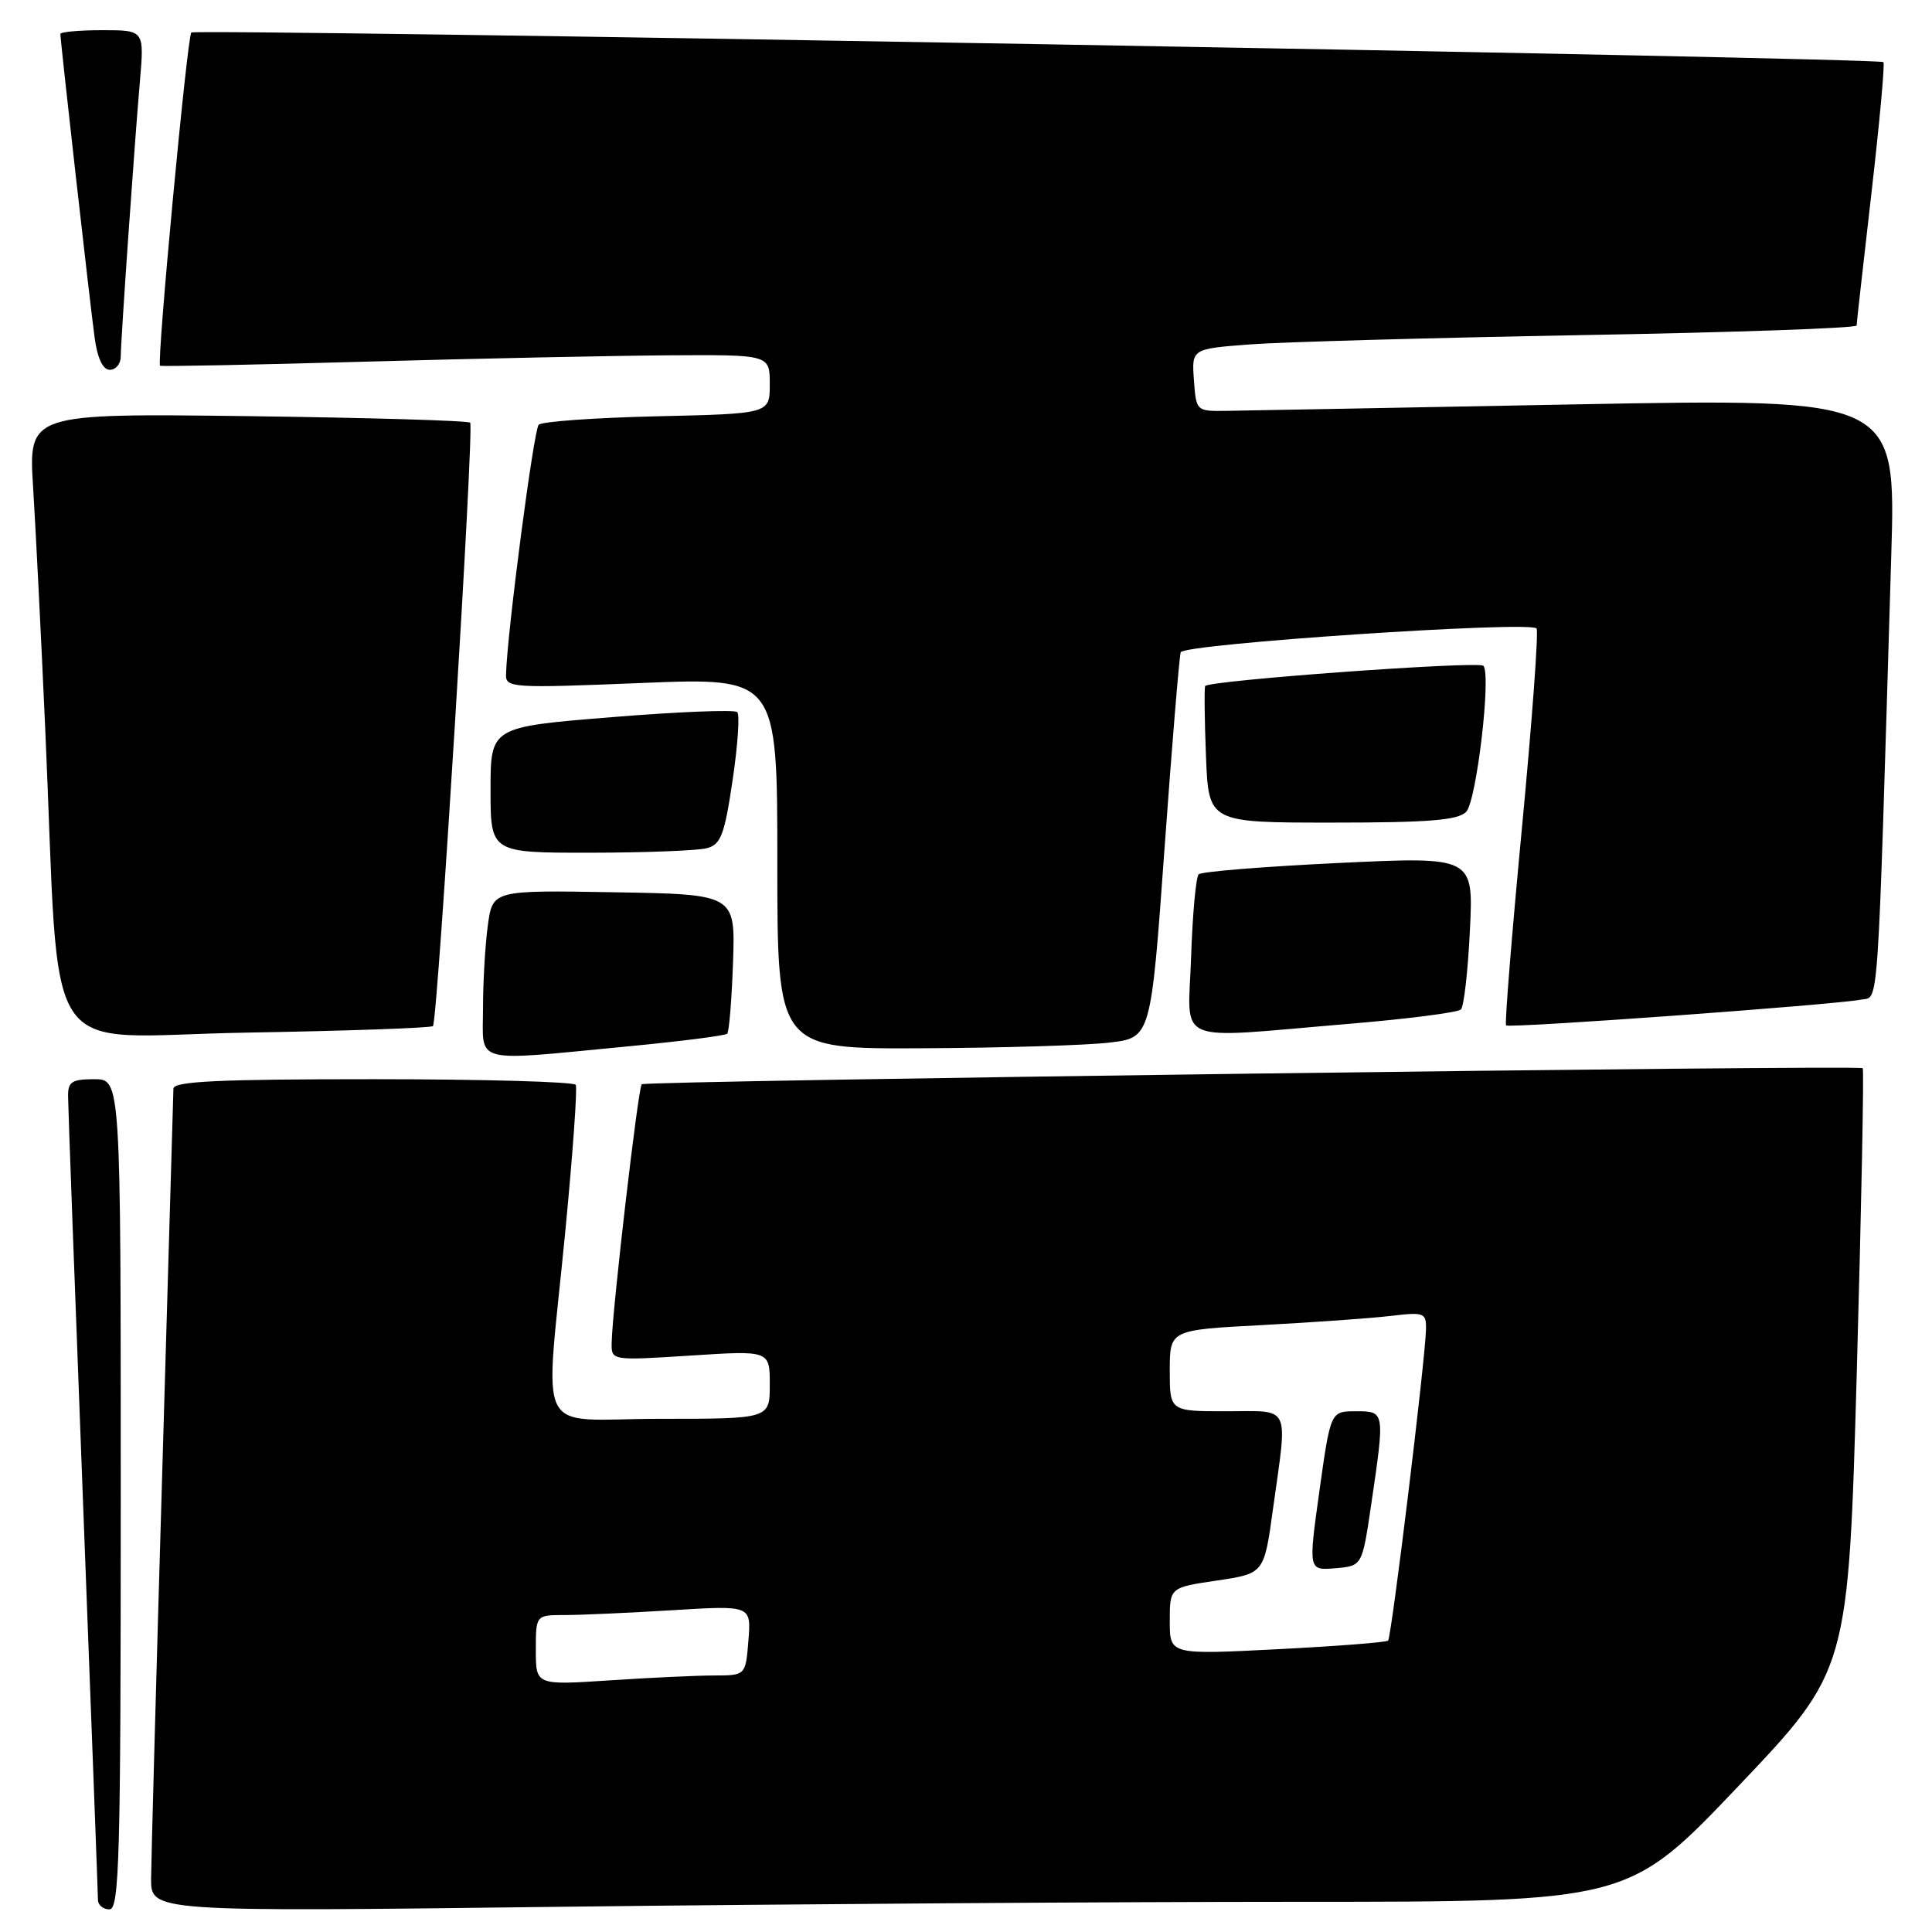 <?xml version="1.0" encoding="UTF-8" standalone="no"?>
<!DOCTYPE svg PUBLIC "-//W3C//DTD SVG 1.1//EN" "http://www.w3.org/Graphics/SVG/1.1/DTD/svg11.dtd" >
<svg xmlns="http://www.w3.org/2000/svg" xmlns:xlink="http://www.w3.org/1999/xlink" version="1.1" viewBox="0 0 256 256">
 <g >
 <path fill="currentColor"
d=" M 16.00 198.00 C 16.00 143.00 16.00 143.00 12.50 143.00 C 9.53 143.00 9.00 143.34 9.02 145.25 C 9.02 146.49 9.92 170.68 11.00 199.00 C 12.08 227.32 12.98 251.06 12.98 251.75 C 12.99 252.44 13.68 253.00 14.50 253.00 C 15.82 253.00 16.00 246.22 16.00 198.00 Z  M 172.06 252.00 C 215.78 252.00 215.78 252.00 230.35 236.67 C 244.92 221.34 244.92 221.34 246.04 181.58 C 246.65 159.71 247.00 141.69 246.82 141.54 C 246.29 141.09 85.54 143.20 85.03 143.67 C 84.56 144.11 81.13 173.55 81.05 177.90 C 81.00 180.29 81.00 180.29 91.50 179.62 C 102.00 178.94 102.00 178.94 102.00 183.47 C 102.00 188.00 102.00 188.00 87.50 188.00 C 70.54 188.00 72.19 191.29 74.92 163.00 C 75.90 152.82 76.52 144.16 76.29 143.75 C 76.07 143.34 63.98 143.00 49.44 143.00 C 28.97 143.00 22.99 143.28 22.98 144.25 C 22.96 144.94 22.30 167.77 21.50 195.00 C 20.70 222.23 20.04 246.49 20.02 248.91 C 20.00 253.33 20.00 253.33 74.16 252.66 C 103.96 252.30 148.01 252.00 172.06 252.00 Z  M 83.20 138.65 C 90.18 137.98 96.11 137.23 96.36 136.97 C 96.61 136.71 96.96 132.45 97.13 127.50 C 97.44 118.50 97.44 118.50 81.36 118.23 C 65.28 117.95 65.28 117.95 64.64 122.62 C 64.29 125.18 64.00 130.14 64.00 133.64 C 64.00 141.08 62.33 140.65 83.20 138.65 Z  M 147.00 138.15 C 152.50 137.50 152.50 137.50 154.30 112.50 C 155.29 98.75 156.26 87.02 156.45 86.43 C 156.81 85.32 202.59 82.25 203.60 83.27 C 203.89 83.56 203.02 95.43 201.67 109.65 C 200.32 123.87 199.37 135.66 199.56 135.87 C 199.94 136.28 243.28 133.13 246.63 132.45 C 248.99 131.98 248.74 135.66 250.60 73.64 C 251.23 52.79 251.23 52.79 208.86 53.58 C 185.56 54.02 164.70 54.41 162.50 54.44 C 158.51 54.50 158.50 54.48 158.20 50.36 C 157.90 46.22 157.90 46.22 165.70 45.63 C 169.99 45.31 189.81 44.76 209.75 44.40 C 229.69 44.05 246.01 43.48 246.01 43.13 C 246.02 42.78 246.91 34.87 247.98 25.55 C 249.05 16.23 249.77 8.43 249.56 8.23 C 248.99 7.65 25.91 3.76 25.35 4.31 C 24.80 4.87 20.74 48.12 21.21 48.46 C 21.37 48.58 33.65 48.34 48.50 47.92 C 63.35 47.50 81.46 47.13 88.75 47.08 C 102.00 47.00 102.00 47.00 102.00 50.91 C 102.00 54.82 102.00 54.82 87.08 55.16 C 78.88 55.35 71.81 55.85 71.38 56.28 C 70.72 56.94 67.20 83.82 67.05 89.37 C 67.00 91.14 67.83 91.20 85.00 90.50 C 103.00 89.77 103.00 89.77 103.00 114.38 C 103.00 139.00 103.00 139.00 122.25 138.90 C 132.84 138.85 143.97 138.51 147.00 138.15 Z  M 57.37 135.96 C 58.00 135.31 62.85 56.61 62.30 56.01 C 62.05 55.73 48.78 55.35 32.81 55.14 C 3.77 54.78 3.77 54.78 4.39 64.64 C 4.73 70.06 5.45 84.40 5.99 96.50 C 8.04 142.19 4.82 137.30 32.56 136.83 C 45.96 136.60 57.12 136.21 57.37 135.96 Z  M 178.67 135.67 C 186.47 135.02 193.18 134.16 193.58 133.76 C 193.98 133.36 194.51 128.64 194.77 123.27 C 195.25 113.50 195.25 113.50 177.37 114.35 C 167.54 114.82 159.20 115.49 158.83 115.85 C 158.47 116.21 158.02 121.11 157.83 126.75 C 157.45 138.66 155.06 137.64 178.67 135.67 Z  M 93.66 112.39 C 95.52 111.90 96.00 110.63 97.07 103.40 C 97.76 98.78 98.04 94.71 97.69 94.36 C 97.35 94.01 89.85 94.31 81.03 95.03 C 65.00 96.33 65.00 96.33 65.00 104.66 C 65.00 113.00 65.00 113.00 78.25 112.99 C 85.54 112.98 92.47 112.71 93.66 112.39 Z  M 194.27 107.58 C 195.64 106.22 197.63 89.30 196.55 88.22 C 195.89 87.56 159.98 90.17 159.69 90.91 C 159.56 91.23 159.61 95.44 159.80 100.25 C 160.15 109.00 160.15 109.00 176.50 109.00 C 189.28 109.00 193.17 108.69 194.27 107.58 Z  M 16.00 47.25 C 16.01 45.04 17.77 19.71 18.54 10.75 C 19.12 4.00 19.12 4.00 13.56 4.00 C 10.50 4.00 8.00 4.23 8.00 4.50 C 8.00 5.44 11.95 40.48 12.54 44.75 C 12.92 47.51 13.63 49.00 14.56 49.00 C 15.35 49.00 16.00 48.21 16.00 47.25 Z  M 71.00 218.65 C 71.00 214.00 71.00 214.00 74.84 214.00 C 76.96 214.00 83.38 213.71 89.11 213.36 C 99.54 212.72 99.54 212.72 99.17 217.36 C 98.80 222.00 98.80 222.00 94.65 222.01 C 92.37 222.01 86.11 222.30 80.75 222.66 C 71.00 223.30 71.00 223.30 71.00 218.65 Z  M 155.00 214.80 C 155.00 210.35 155.00 210.35 161.25 209.43 C 167.50 208.50 167.50 208.50 168.67 200.00 C 170.63 185.87 171.17 187.00 162.50 187.00 C 155.00 187.00 155.00 187.00 155.00 181.61 C 155.00 176.22 155.00 176.22 167.25 175.58 C 173.99 175.22 181.64 174.68 184.25 174.37 C 188.73 173.84 189.00 173.94 188.95 176.16 C 188.87 180.13 184.38 216.95 183.93 217.39 C 183.69 217.62 177.09 218.13 169.25 218.53 C 155.00 219.26 155.00 219.26 155.00 214.80 Z  M 181.67 199.50 C 183.52 186.95 183.53 187.00 179.65 187.00 C 176.31 187.00 176.31 187.00 174.83 197.55 C 173.36 208.10 173.36 208.10 176.93 207.80 C 180.49 207.50 180.49 207.50 181.67 199.50 Z "/>
</g>
</svg>